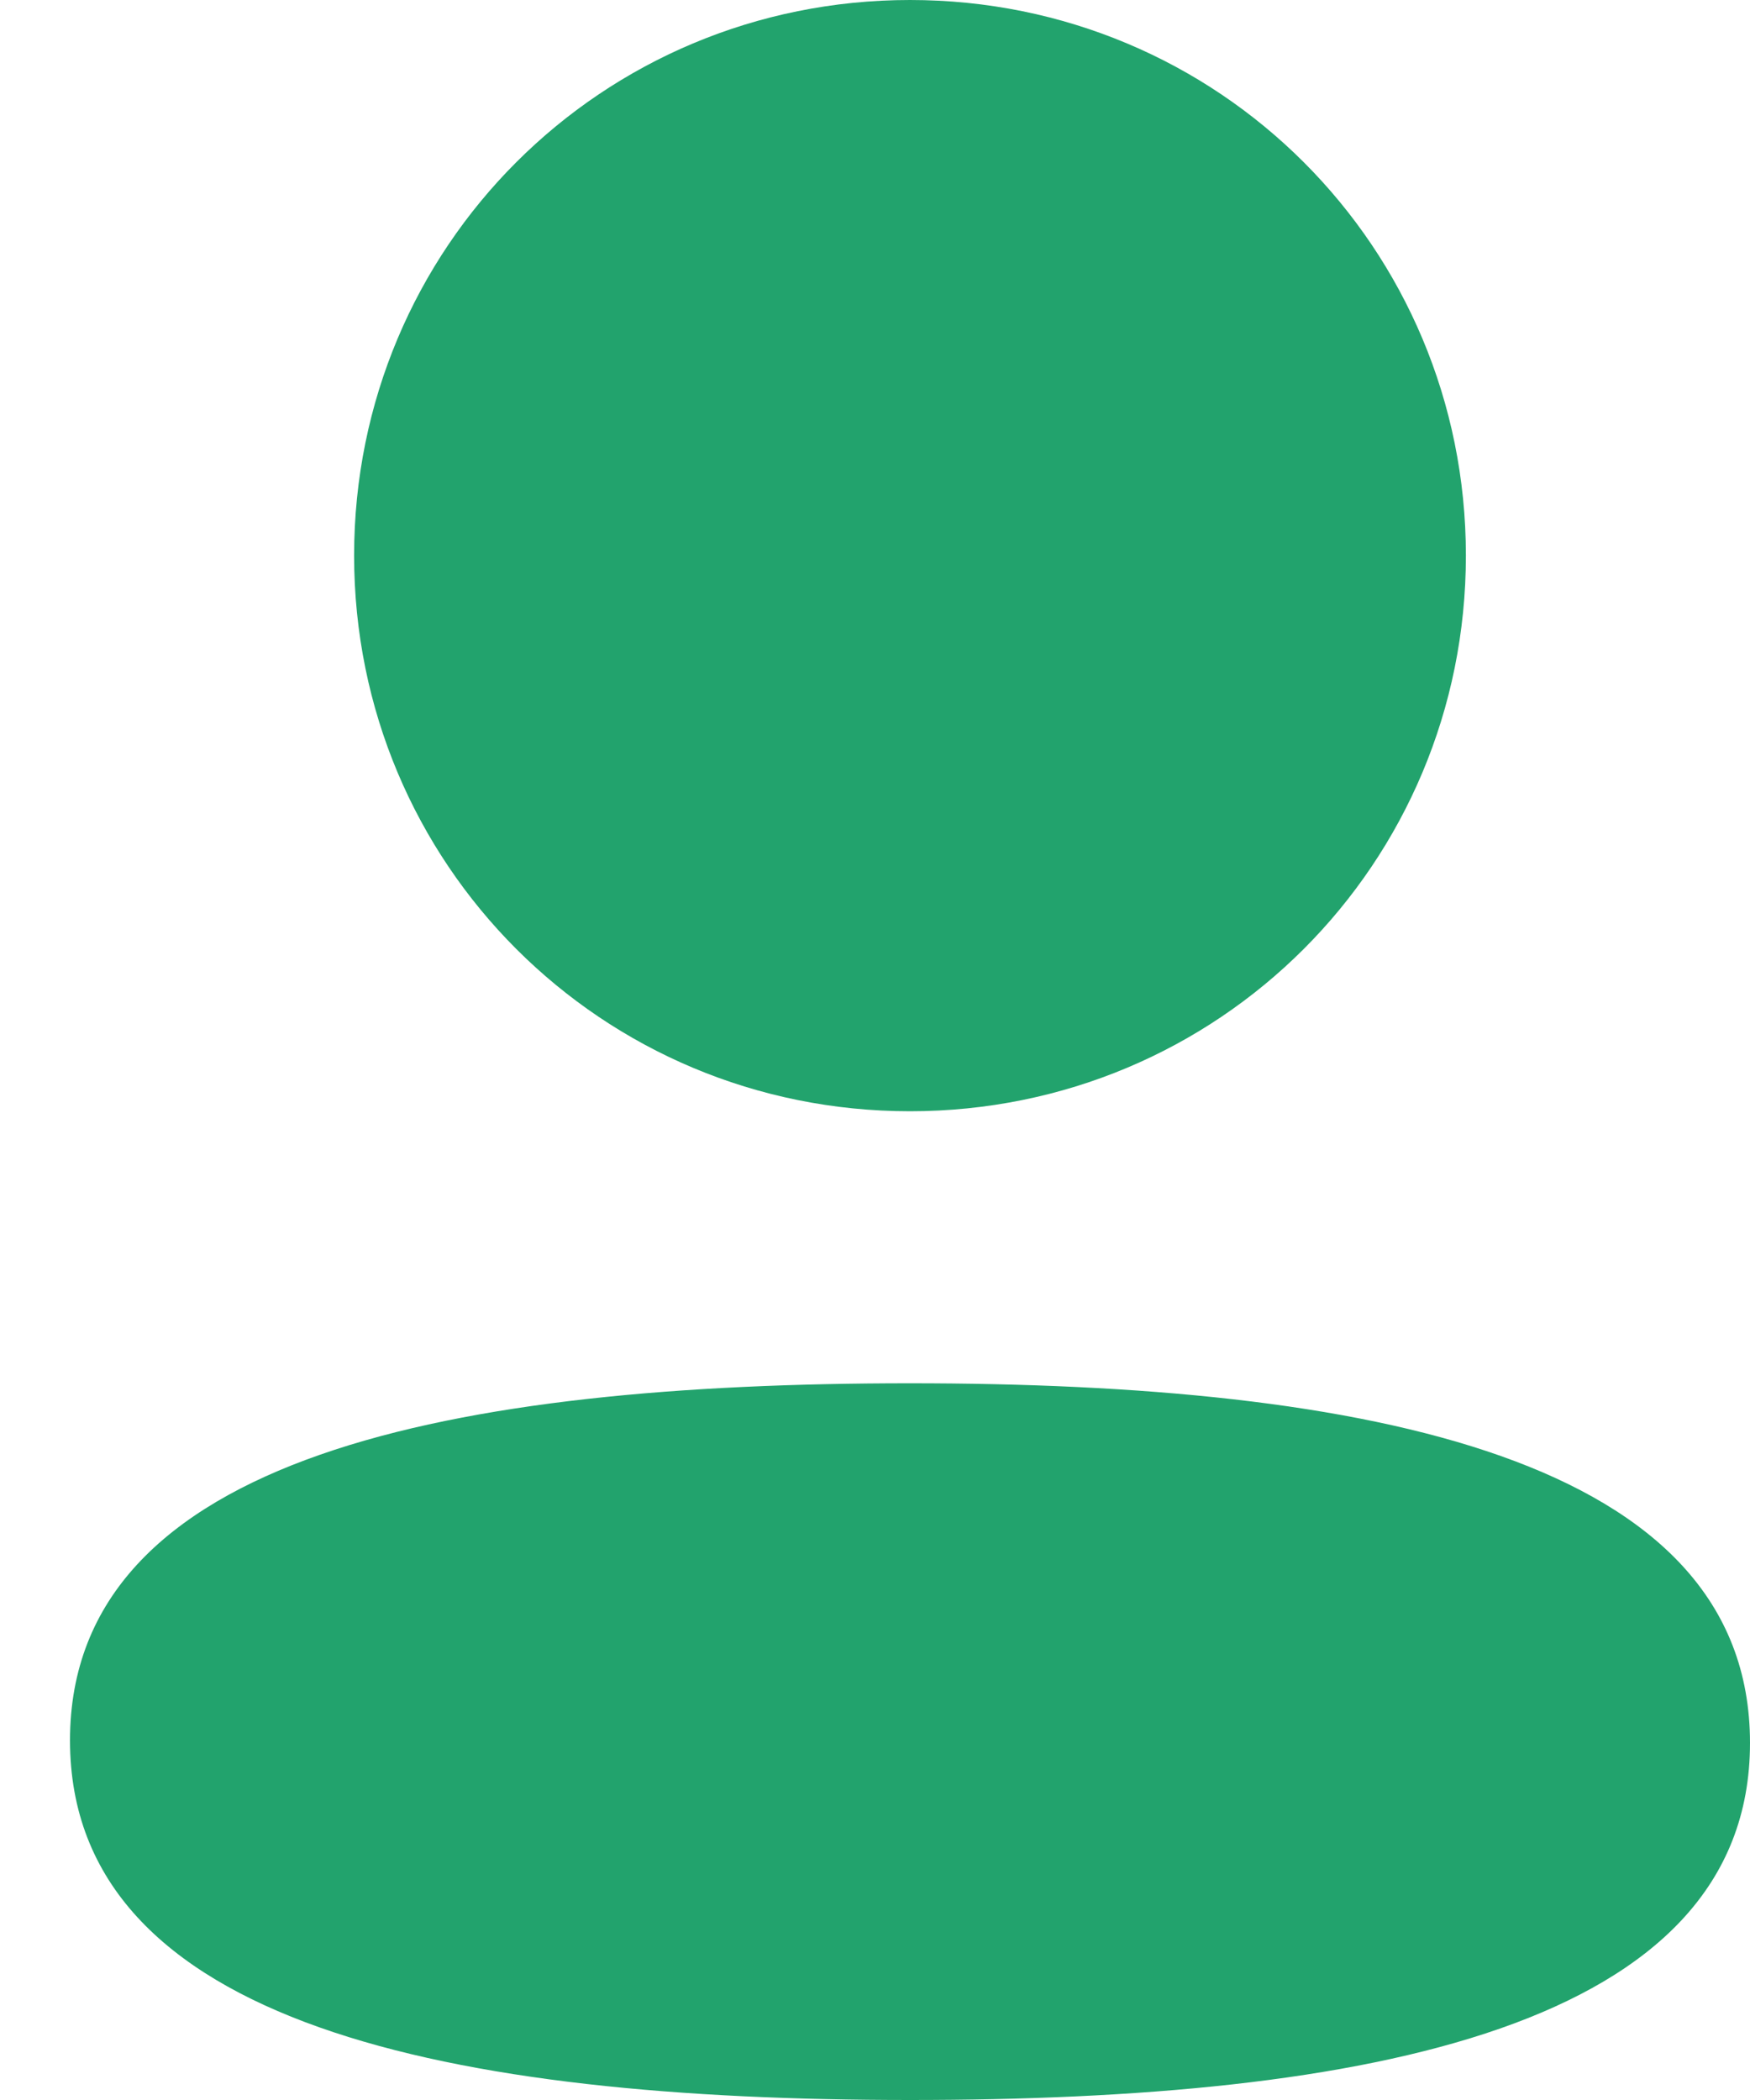 <svg width="20" height="24" viewBox="0 0 20 24" fill="none" xmlns="http://www.w3.org/2000/svg">
<path d="M10.4 15.809C15.606 15.809 20 16.655 20 19.919C20 23.184 15.577 24 10.4 24C5.195 24 0.8 23.154 0.8 19.89C0.8 16.625 5.222 15.809 10.4 15.809ZM10.4 0C13.927 0 16.753 2.825 16.753 6.349C16.753 9.874 13.927 12.7 10.4 12.7C6.874 12.7 4.047 9.874 4.047 6.349C4.047 2.825 6.874 0 10.4 0Z" fill="#22A36D"/>
</svg>
